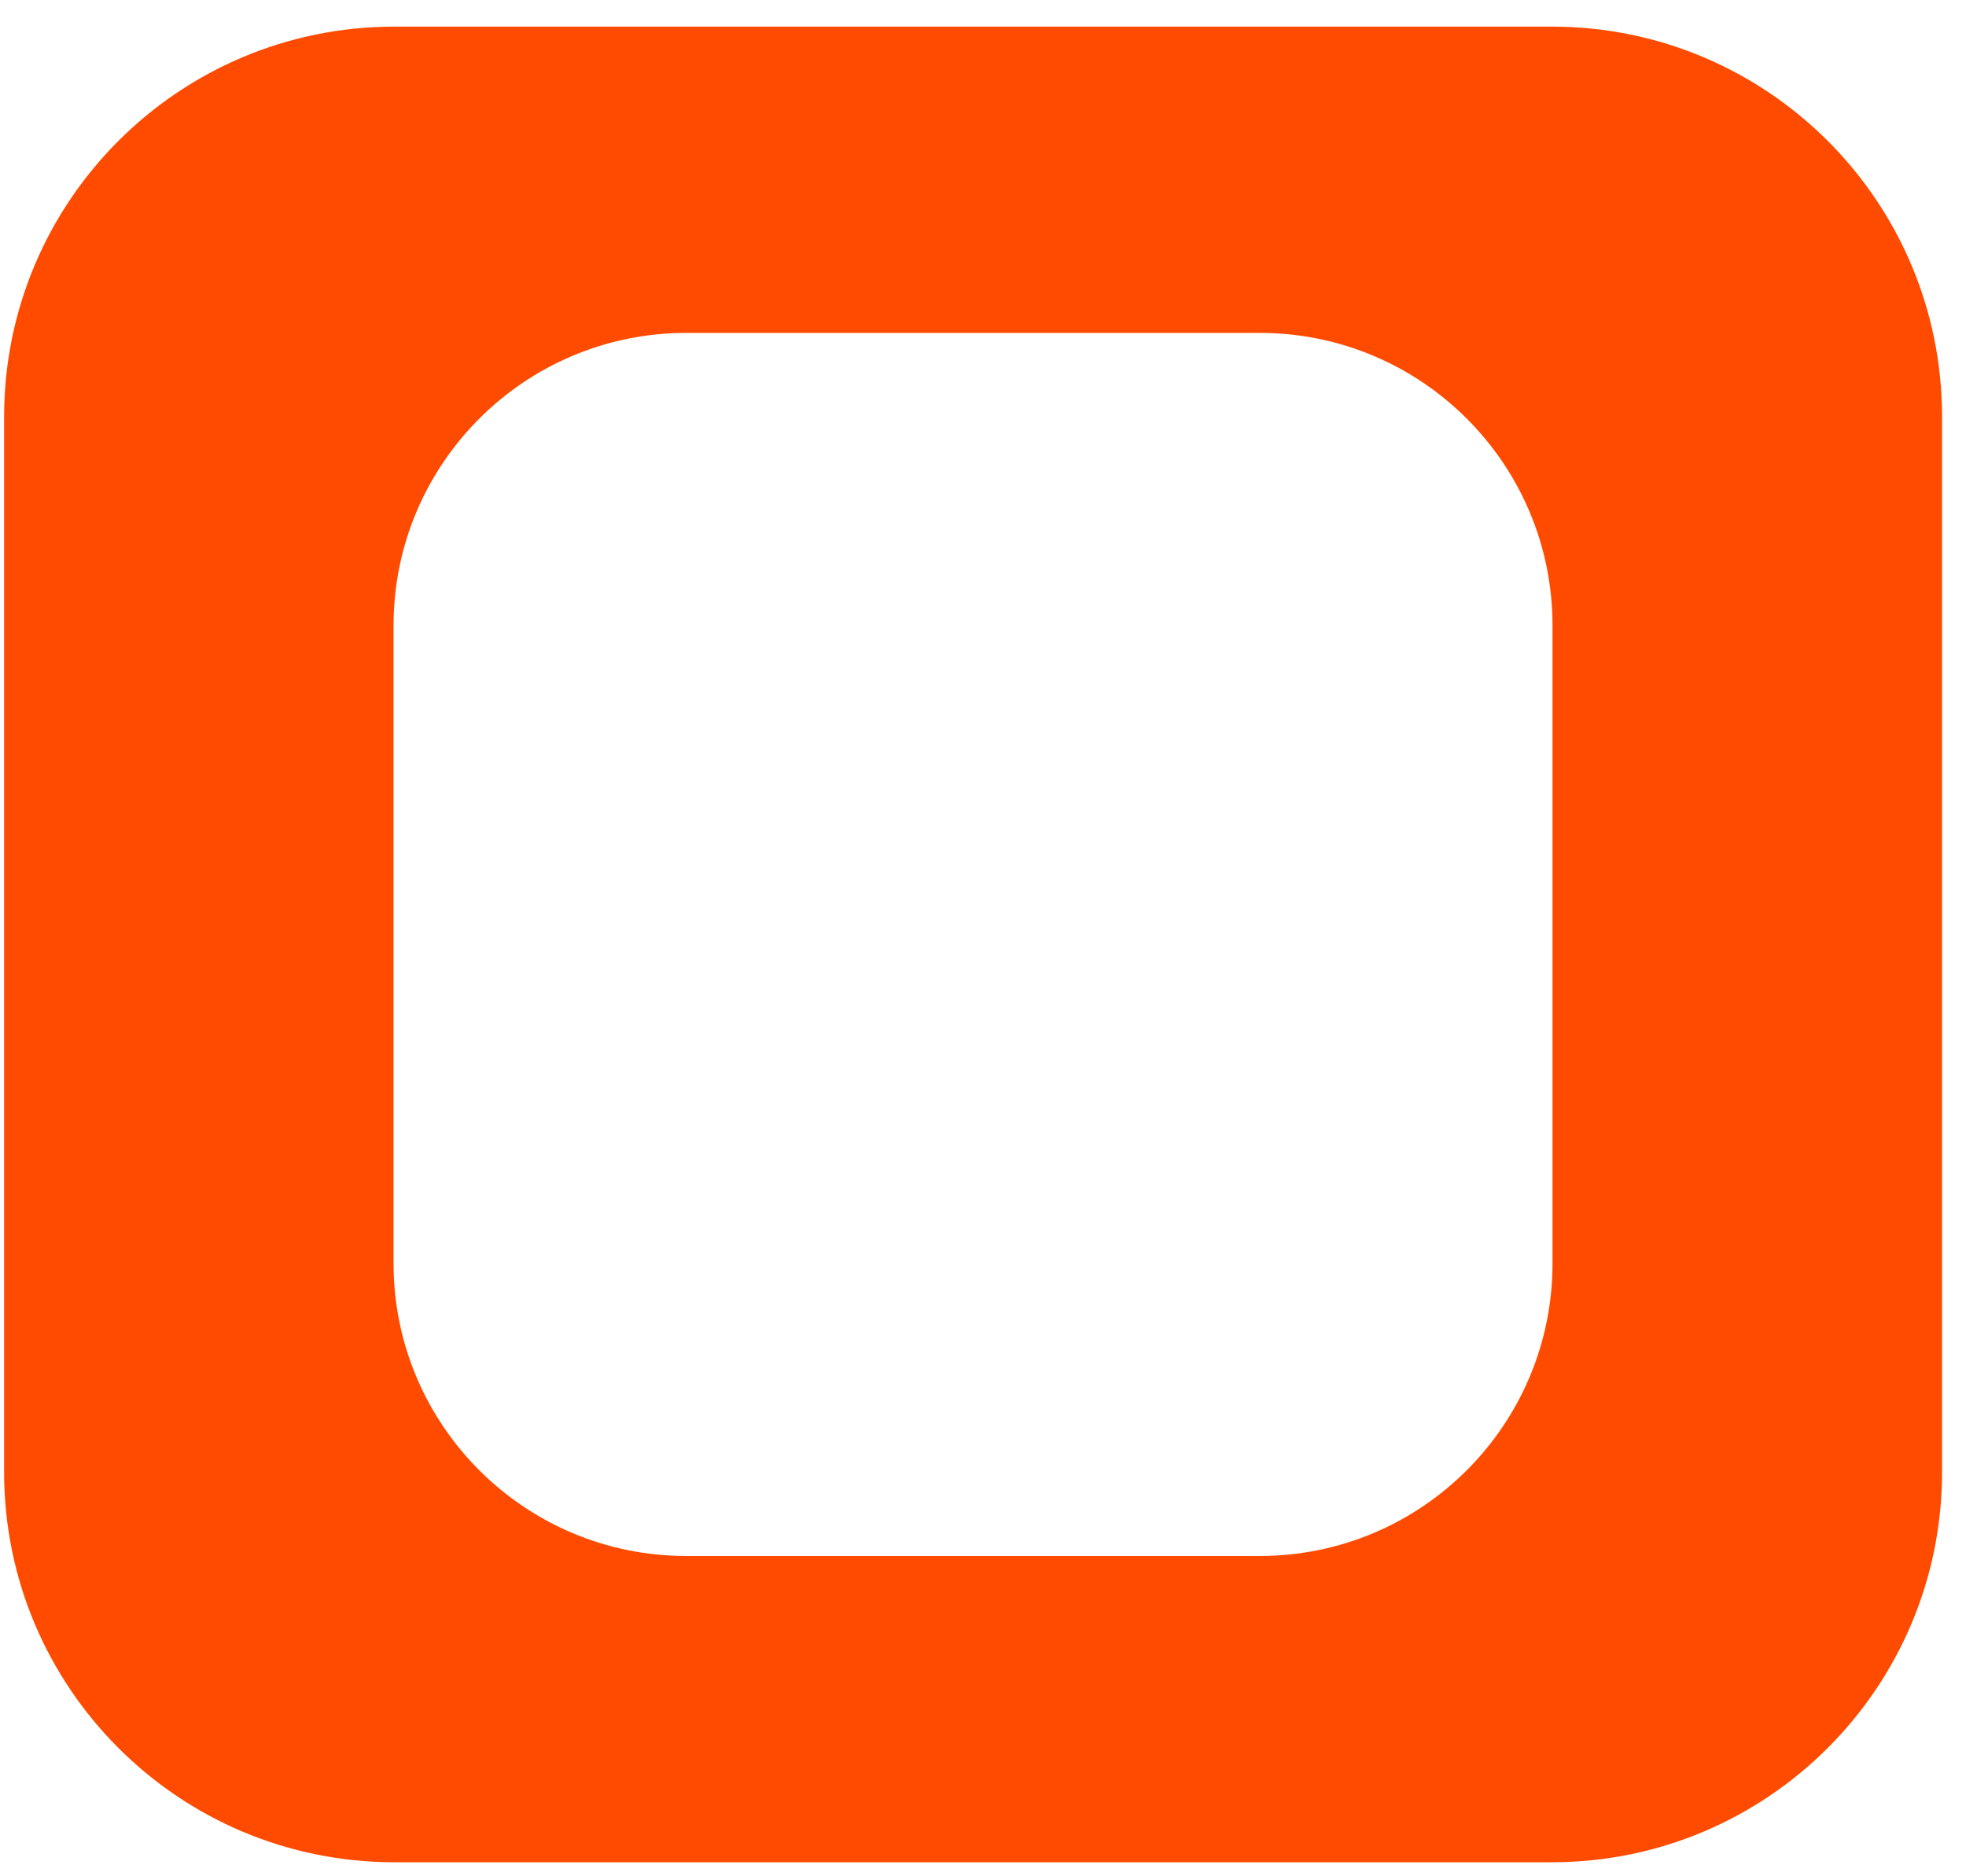 <svg width="22" height="21" viewBox="0 0 22 21" fill="none" xmlns="http://www.w3.org/2000/svg">
<path d="M17.365 0.298C19.777 0.298 21.732 2.253 21.732 4.665V16.476C21.732 18.887 19.777 20.843 17.365 20.843H4.413C2.001 20.843 0.046 18.888 0.046 16.476V4.665C0.046 2.253 2.001 0.298 4.413 0.298H17.365ZM7.679 3.726C5.871 3.726 4.404 5.192 4.404 7.001V14.14C4.404 15.949 5.871 17.415 7.679 17.415H14.097C15.906 17.415 17.373 15.949 17.373 14.14V7.001C17.373 5.192 15.906 3.726 14.097 3.726H7.679Z" fill="#FF4B00"/>
</svg>
